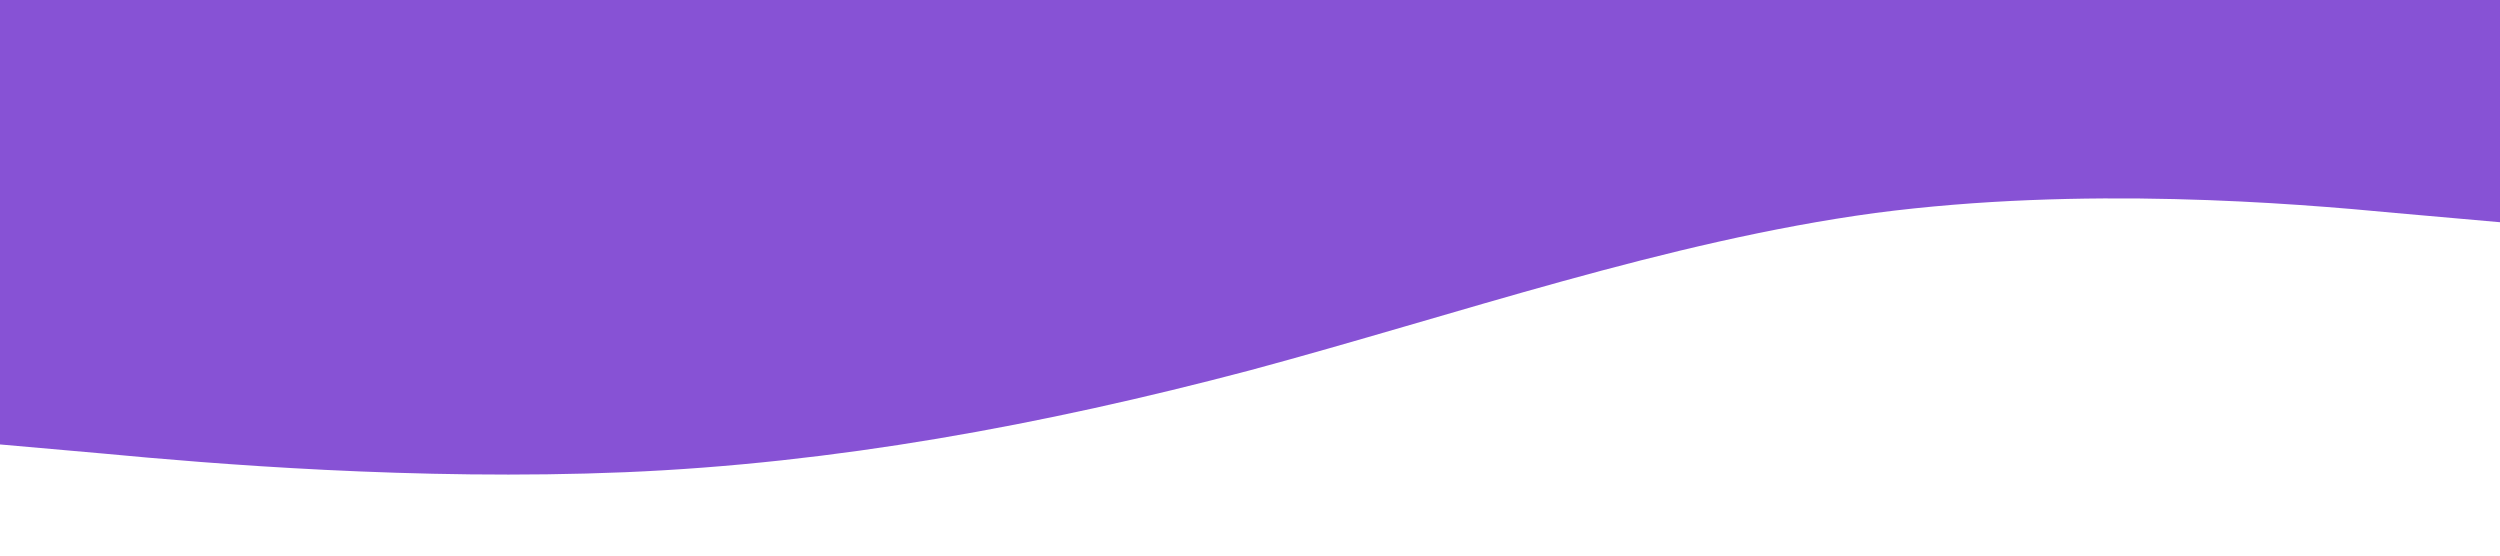 <svg xmlns="http://www.w3.org/2000/svg" viewBox="0 0 1440 320"><path fill="#8752d5" fill-opacity="1" d="M0,256L60,261.3C120,267,240,277,360,272C480,267,600,245,720,213.3C840,181,960,139,1080,122.7C1200,107,1320,117,1380,122.7L1440,128L1440,0L1380,0C1320,0,1200,0,1080,0C960,0,840,0,720,0C600,0,480,0,360,0C240,0,120,0,60,0L0,0Z"></path></svg>